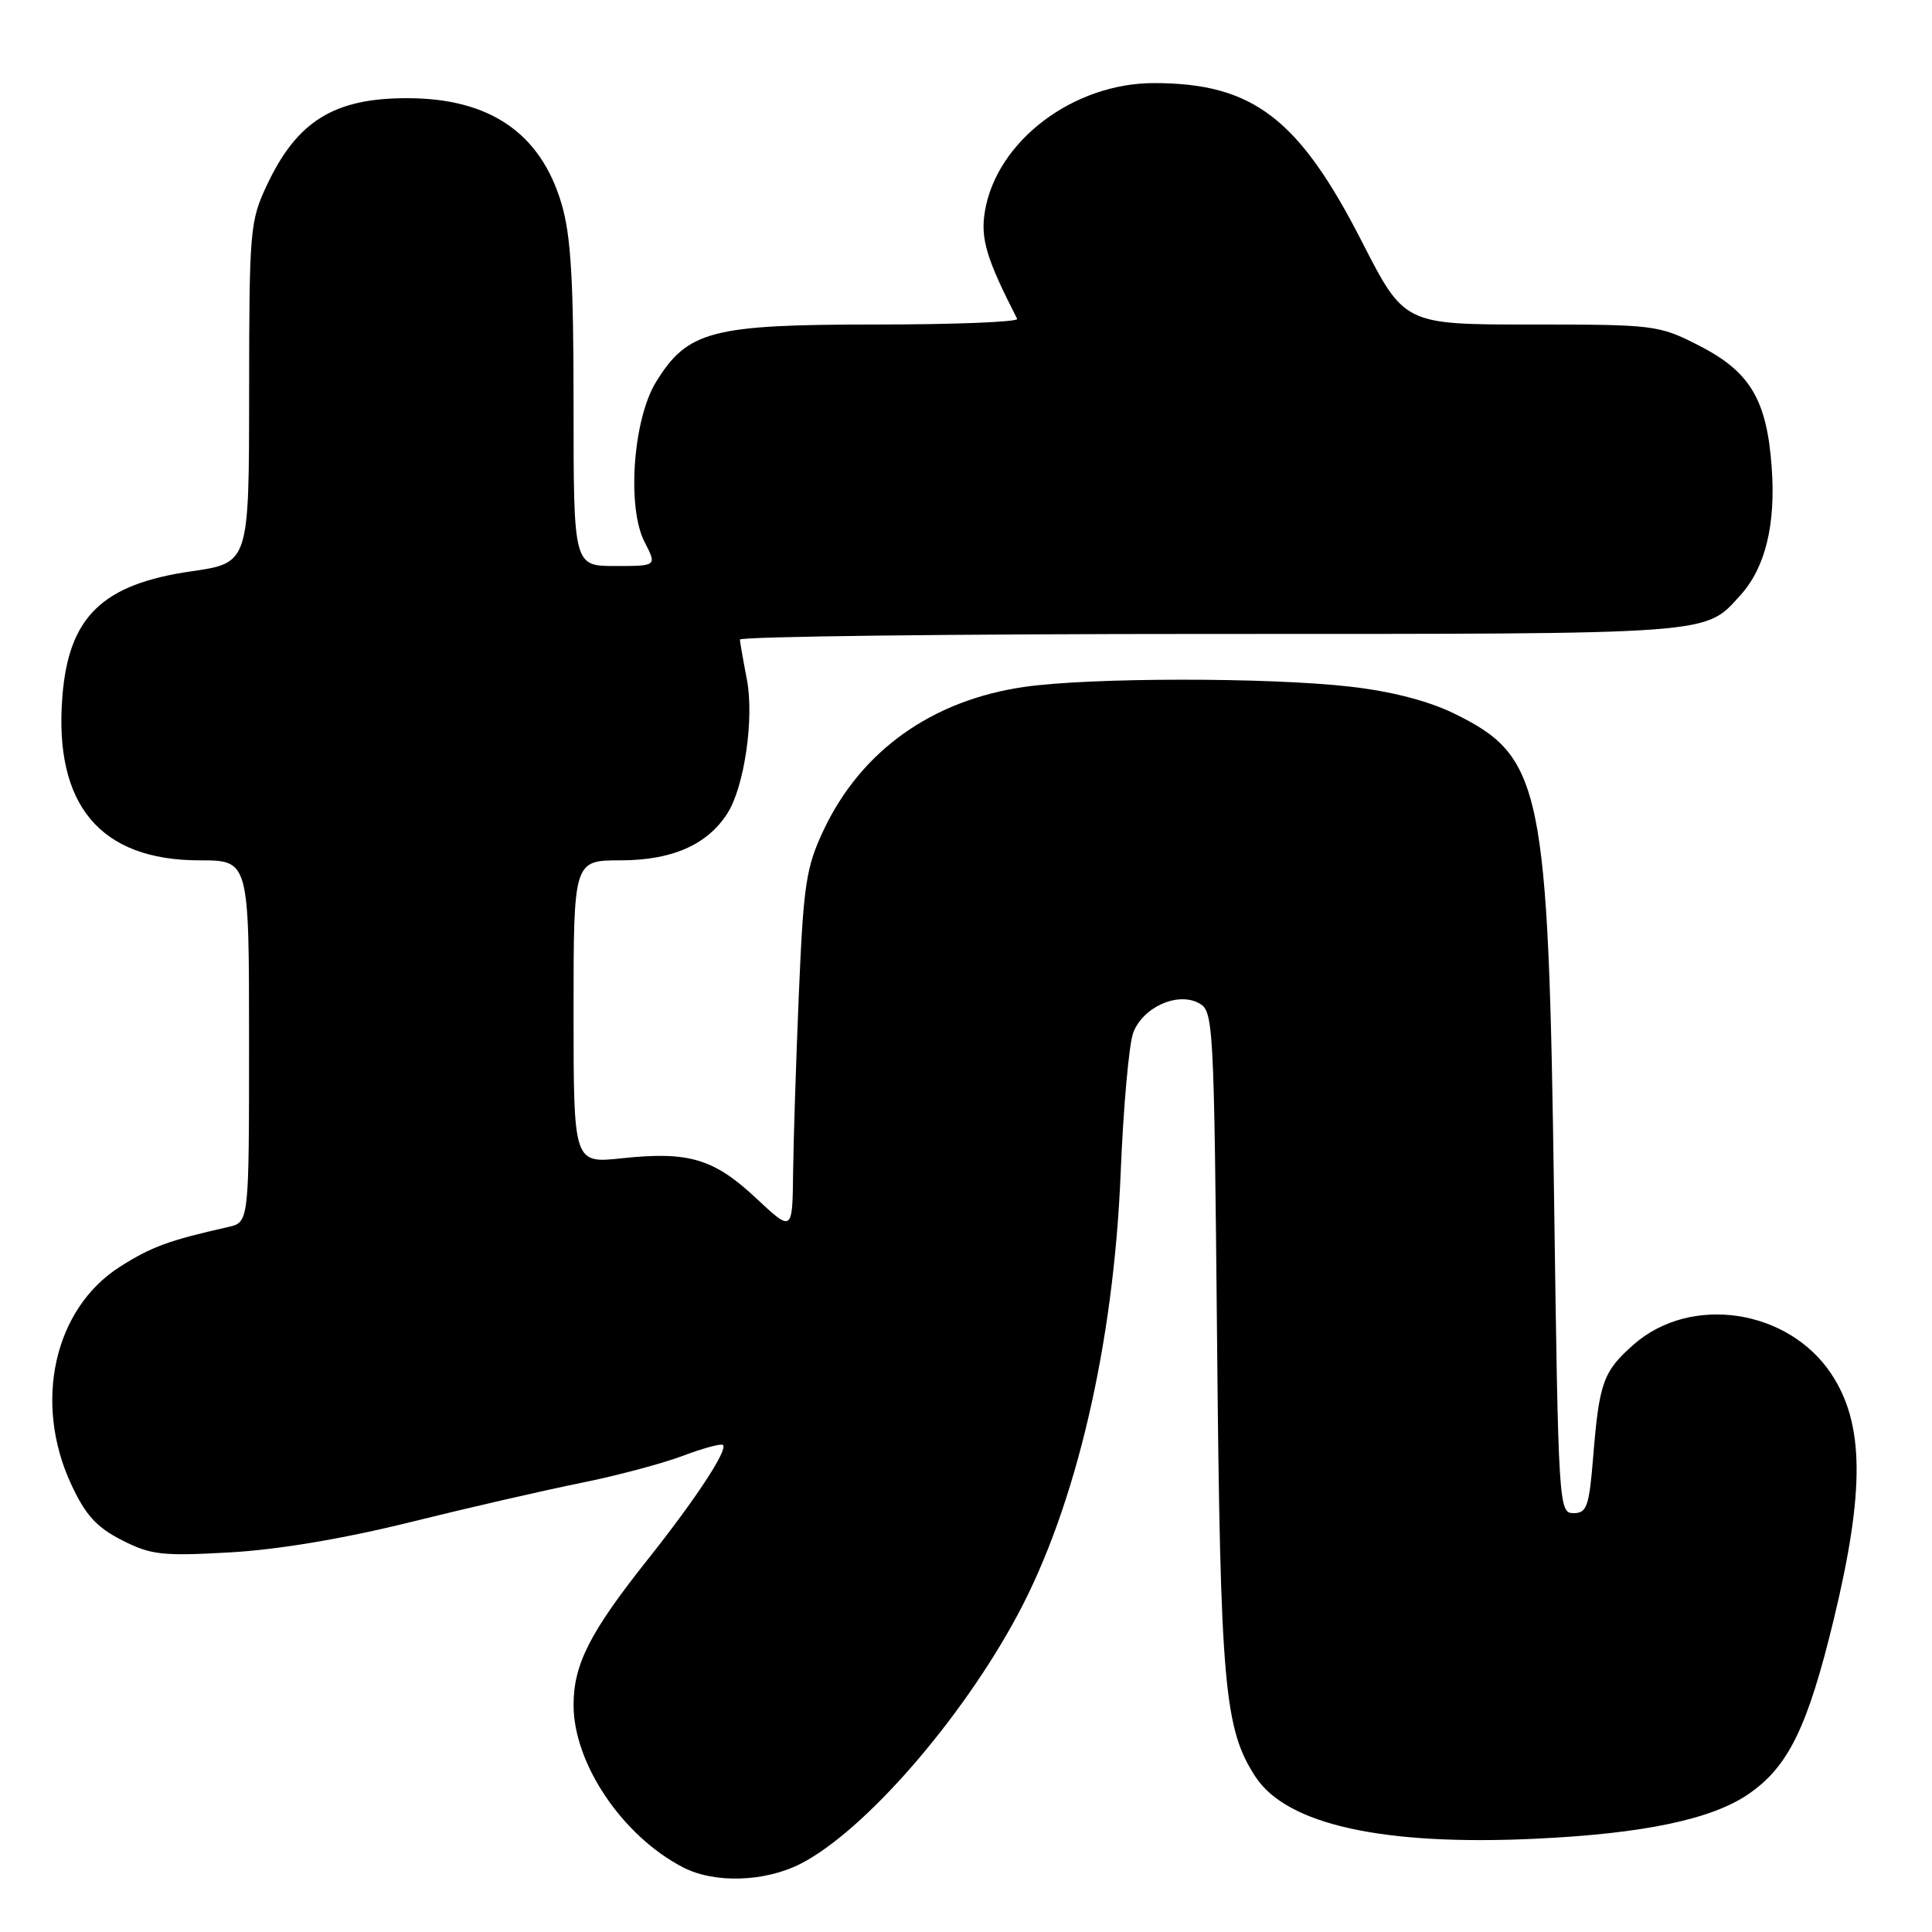 <?xml version="1.0" encoding="UTF-8" standalone="no"?>
<!DOCTYPE svg PUBLIC "-//W3C//DTD SVG 1.1//EN" "http://www.w3.org/Graphics/SVG/1.1/DTD/svg11.dtd" >
<svg xmlns="http://www.w3.org/2000/svg" xmlns:xlink="http://www.w3.org/1999/xlink" version="1.1" viewBox="0 0 256 256">
 <g >
 <path fill="currentColor"
d=" M 106.08 246.96 C 114.51 242.66 127.42 227.85 134.87 213.92 C 142.58 199.52 147.56 178.16 148.49 155.50 C 148.85 146.70 149.60 138.30 150.16 136.84 C 151.44 133.46 156.00 131.40 158.84 132.91 C 160.80 133.96 160.86 135.11 161.27 177.75 C 161.70 223.36 162.21 229.09 166.37 235.45 C 170.52 241.78 183.29 244.60 203.50 243.64 C 217.74 242.97 226.78 241.08 231.66 237.74 C 236.96 234.12 239.52 228.88 242.98 214.59 C 247.11 197.50 247.03 188.66 242.67 182.07 C 236.96 173.44 224.05 171.51 216.49 178.14 C 212.44 181.70 211.91 183.16 211.11 192.97 C 210.57 199.63 210.27 200.50 208.50 200.50 C 206.54 200.50 206.49 199.64 205.92 158.50 C 205.17 104.18 204.35 100.26 192.67 94.54 C 189.28 92.88 184.38 91.61 178.95 90.99 C 168.09 89.74 144.45 89.76 135.72 91.02 C 123.47 92.79 114.09 99.49 109.13 110.00 C 106.81 114.93 106.47 117.17 105.86 131.50 C 105.49 140.30 105.14 151.05 105.09 155.39 C 105.00 163.27 105.00 163.27 100.17 158.75 C 94.58 153.52 91.23 152.53 82.39 153.48 C 76.00 154.16 76.00 154.16 76.00 134.08 C 76.00 114.00 76.00 114.00 82.25 114.00 C 89.05 113.99 93.70 111.95 96.37 107.80 C 98.63 104.28 99.96 95.15 98.96 90.00 C 98.48 87.53 98.07 85.16 98.04 84.75 C 98.02 84.34 126.15 84.00 160.55 84.00 C 227.79 84.00 225.82 84.14 230.63 78.85 C 233.91 75.22 235.31 69.52 234.76 61.94 C 234.12 52.95 231.89 49.22 225.05 45.75 C 219.79 43.07 219.19 43.00 202.86 43.00 C 186.08 43.00 186.08 43.00 180.46 32.02 C 172.11 15.68 166.01 11.02 152.95 11.01 C 142.23 10.99 132.08 18.67 130.51 27.97 C 129.89 31.59 130.70 34.29 134.78 42.25 C 134.99 42.66 126.56 43.00 116.04 43.00 C 94.30 43.00 91.12 43.83 86.94 50.59 C 83.88 55.54 83.04 67.24 85.41 71.82 C 87.05 75.00 87.05 75.00 81.53 75.00 C 76.00 75.00 76.00 75.00 76.00 53.68 C 76.00 37.07 75.65 31.18 74.40 26.98 C 71.63 17.63 64.89 13.02 53.99 13.01 C 44.29 12.99 39.37 16.03 35.38 24.50 C 33.12 29.29 33.02 30.45 33.01 52.05 C 33.00 74.60 33.00 74.60 25.37 75.70 C 13.57 77.40 9.11 81.71 8.27 92.24 C 7.11 106.64 13.26 114.00 26.45 114.00 C 33.00 114.00 33.00 114.00 33.00 137.98 C 33.00 161.96 33.00 161.96 30.25 162.58 C 22.37 164.36 20.09 165.19 15.91 167.84 C 7.17 173.39 4.38 185.83 9.44 196.69 C 11.32 200.75 12.80 202.37 16.15 204.08 C 20.00 206.04 21.47 206.21 30.47 205.70 C 36.87 205.34 45.56 203.88 54.50 201.66 C 62.20 199.75 72.33 197.43 77.00 196.49 C 81.67 195.55 87.72 193.94 90.44 192.92 C 93.16 191.89 95.57 191.24 95.80 191.47 C 96.46 192.13 92.19 198.63 85.85 206.61 C 78.17 216.28 76.00 220.52 76.00 225.92 C 76.00 233.68 82.47 243.28 90.50 247.43 C 94.66 249.59 101.33 249.38 106.08 246.96 Z "/>
</g>
</svg>
